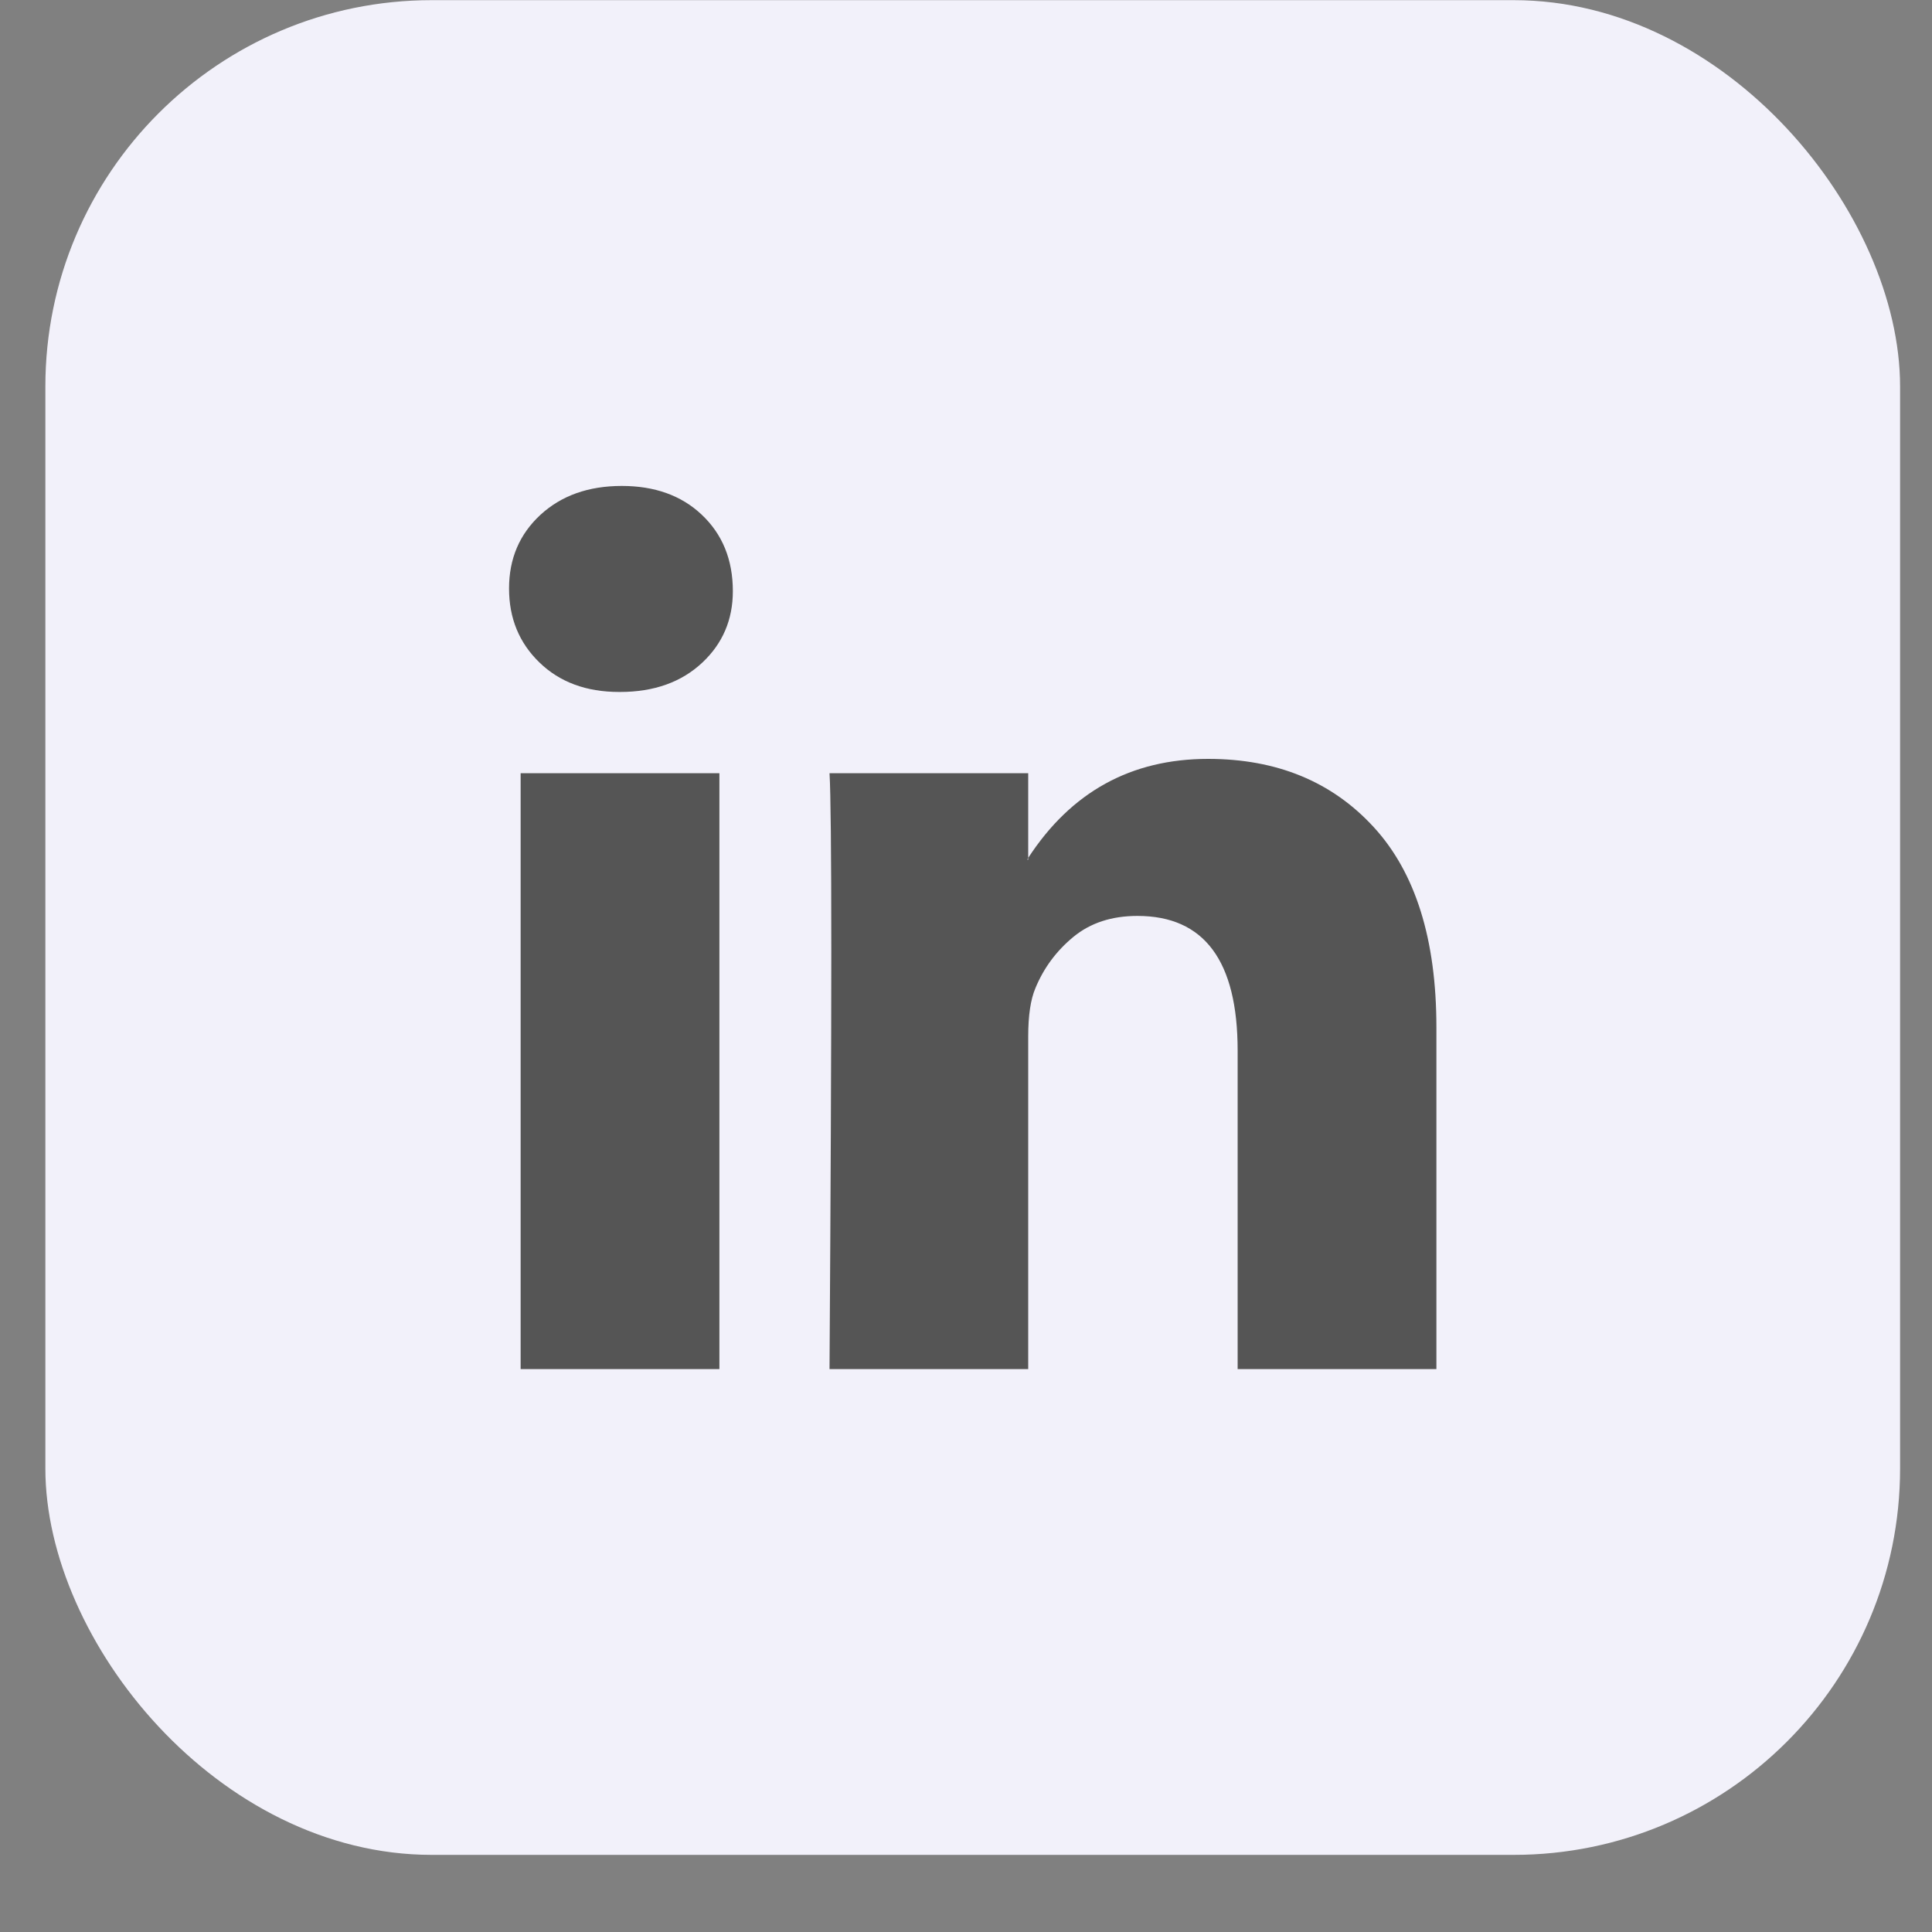 <svg width="25" height="25" viewBox="0 0 25 25" fill="none" xmlns="http://www.w3.org/2000/svg">
<rect x="0" y="0" width="25" height="25" fill="#808080" stroke="none"/>
<rect x="0.587" y="0.002" width="24" height="24" rx="5" fill="#F2F1FA"/>
<path d="M6.587 7.615C6.587 7.23 6.722 6.913 6.992 6.663C7.263 6.413 7.614 6.288 8.046 6.288C8.471 6.288 8.815 6.411 9.077 6.657C9.348 6.911 9.483 7.242 9.483 7.65C9.483 8.019 9.351 8.327 9.089 8.573C8.819 8.827 8.463 8.954 8.023 8.954H8.012C7.587 8.954 7.243 8.827 6.981 8.573C6.718 8.319 6.587 8 6.587 7.615ZM6.737 17.716V10.005H9.309V17.716H6.737ZM10.734 17.716H13.305V13.41C13.305 13.141 13.336 12.933 13.398 12.787C13.506 12.525 13.67 12.304 13.89 12.123C14.11 11.942 14.386 11.852 14.718 11.852C15.583 11.852 16.015 12.433 16.015 13.595V17.716H18.587V13.295C18.587 12.156 18.317 11.292 17.776 10.703C17.236 10.114 16.521 9.82 15.633 9.82C14.637 9.82 13.861 10.247 13.305 11.101V11.124H13.293L13.305 11.101V10.005H10.734C10.749 10.251 10.757 11.017 10.757 12.302C10.757 13.587 10.749 15.392 10.734 17.716Z" fill="#555555"/>
</svg>
